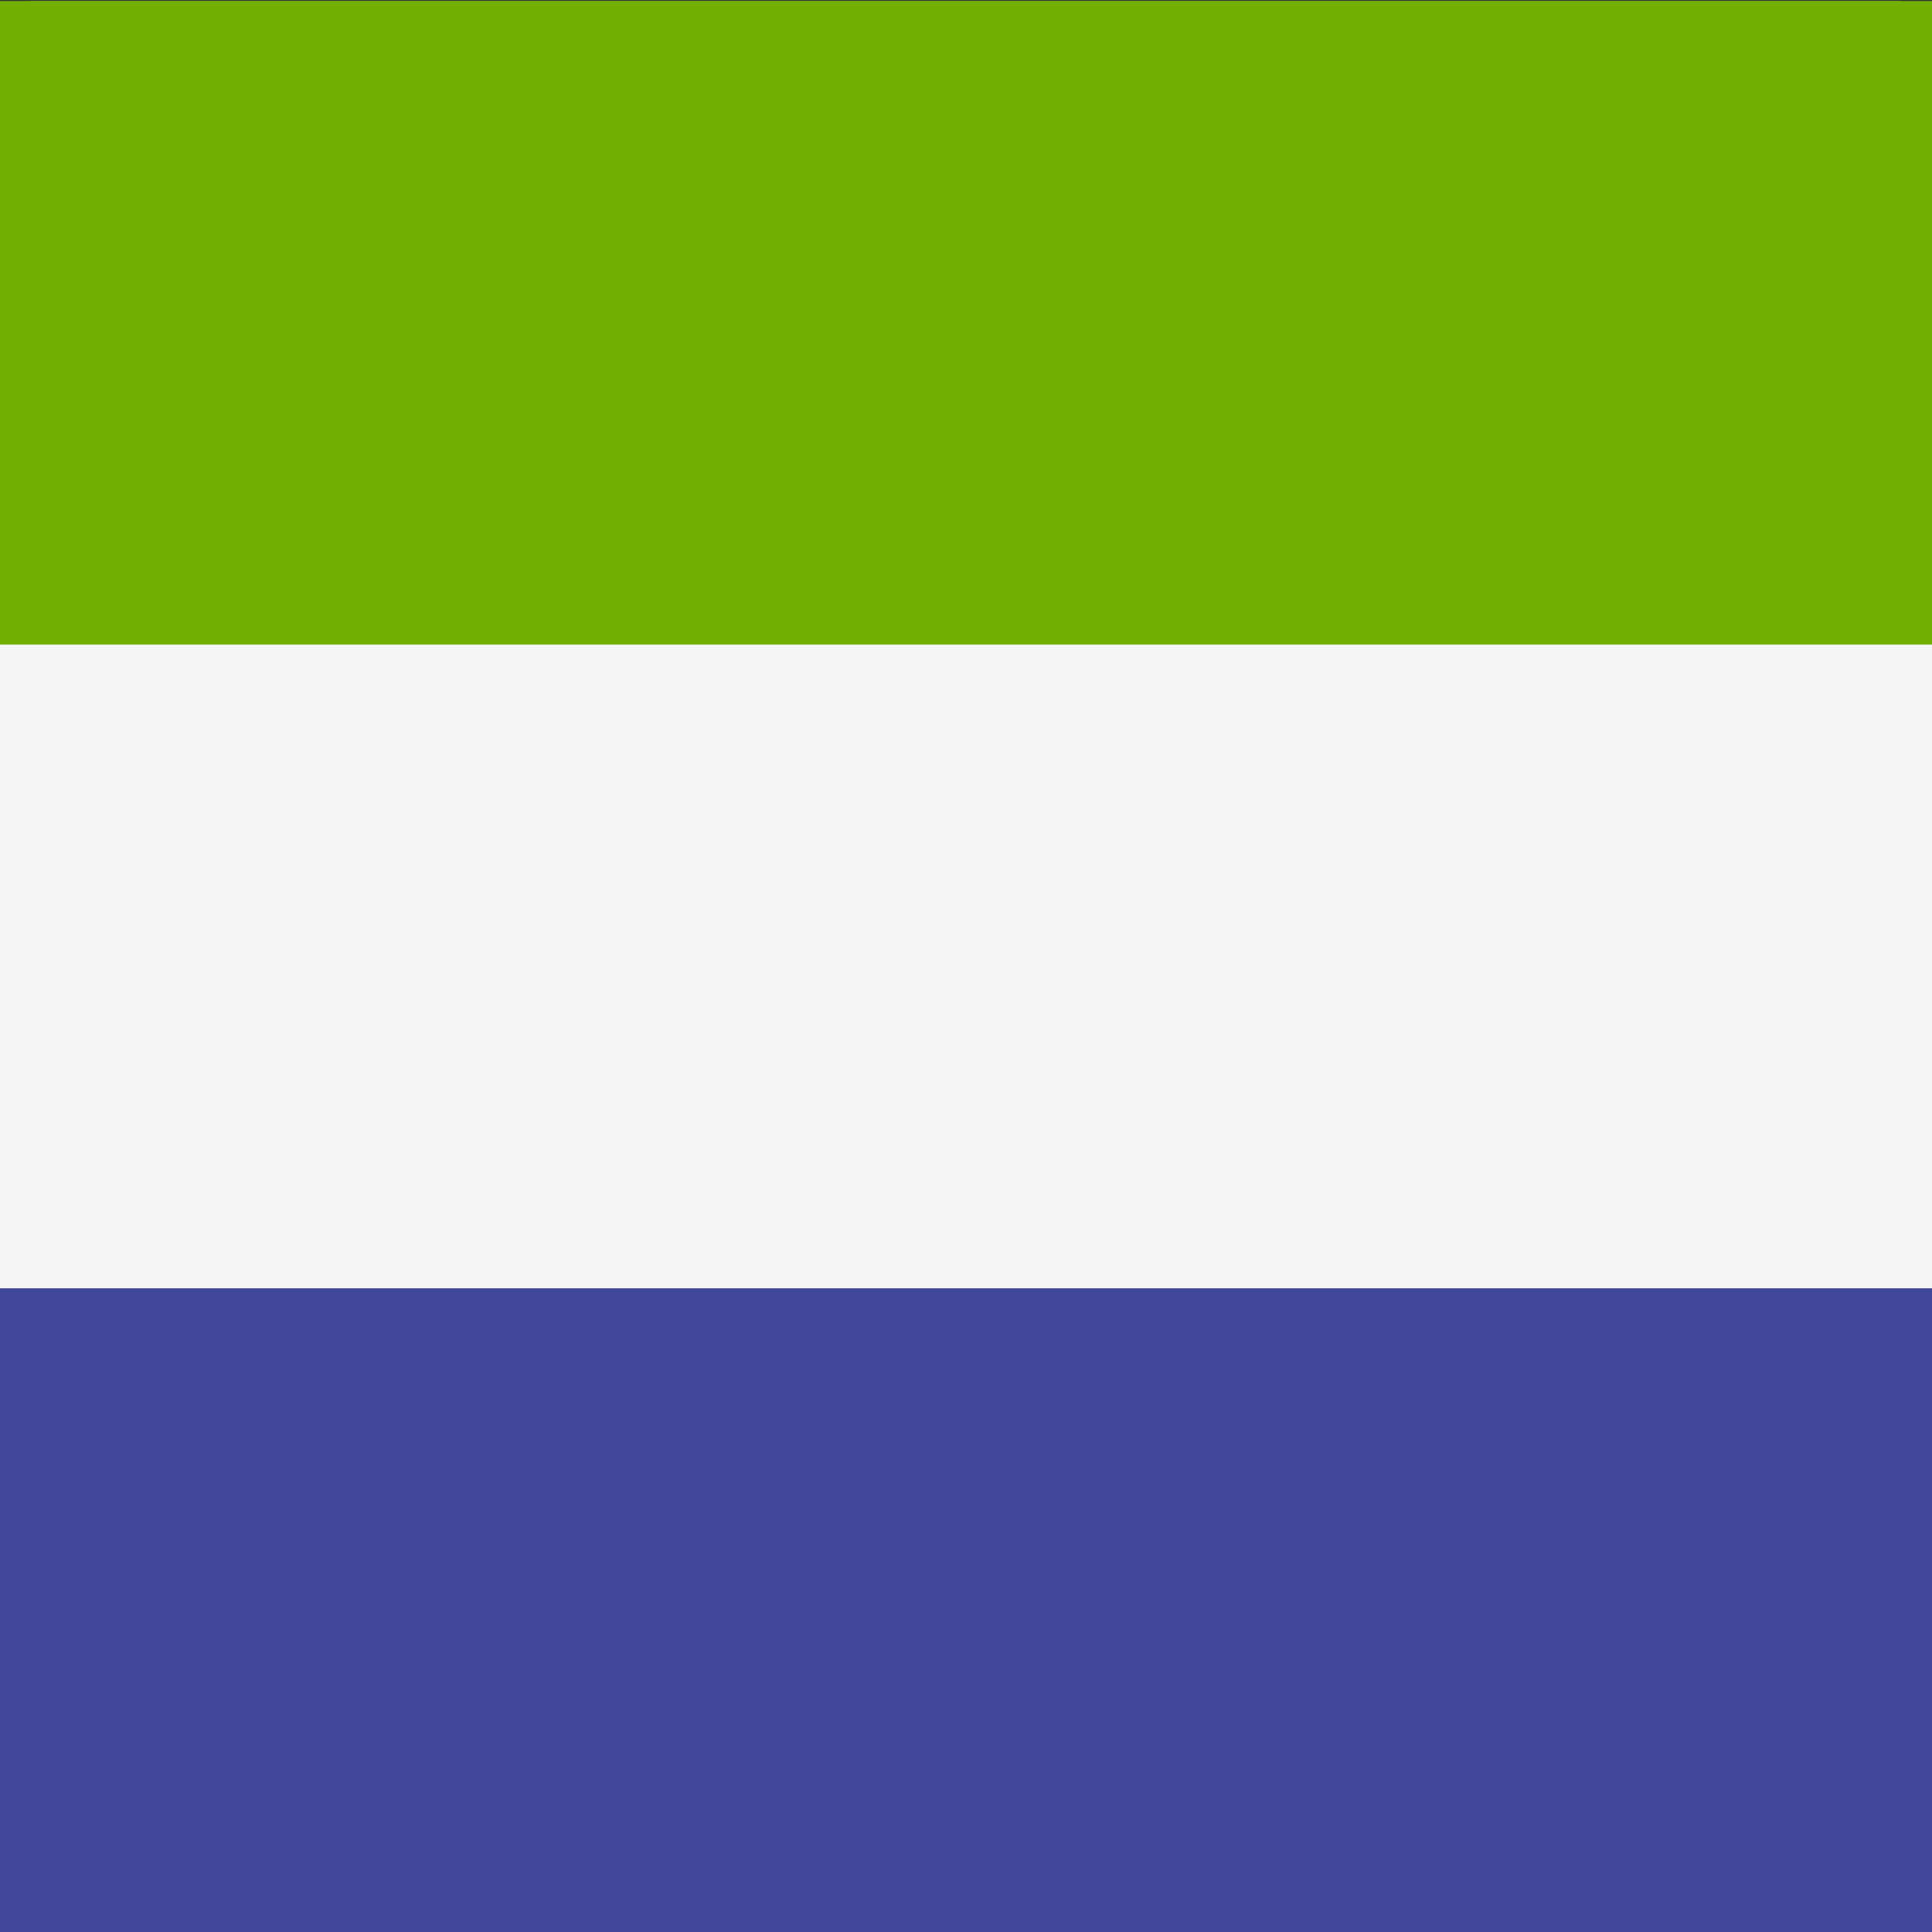 <svg width="512" height="512" viewBox="0 0 512 512" fill="none" xmlns="http://www.w3.org/2000/svg">
<rect x="0" y="0" width="512" height="512" fill="#333333" stroke="none"/>
<g clip-path="url(#clip0_3_2081)">
<path d="M0 341.425H512V498.532C512 502.104 511.07 505.529 509.414 508.055C507.759 510.58 505.513 511.999 503.172 511.999H8.828C6.487 511.999 4.241 510.58 2.586 508.055C0.93 505.529 0 502.104 0 498.532L0 341.425Z" fill="#41479B"/>
<path d="M8.828 0.276H503.173C505.514 0.276 507.76 1.695 509.415 4.221C511.071 6.746 512.001 10.171 512.001 13.743V170.851H0V13.741C0 10.17 0.93 6.745 2.586 4.22C4.242 1.695 6.487 0.276 8.828 0.276Z" fill="#73AF00"/>
<path d="M0 170.845H512V341.413H0V170.845Z" fill="#F5F5F5"/>
<path d="M-134.526 341.425H646.526V498.533C646.526 502.104 645.107 505.529 642.581 508.055C640.056 510.58 636.63 511.999 633.059 512H-121.059C-124.631 511.999 -128.056 510.58 -130.582 508.055C-133.107 505.529 -134.526 502.104 -134.526 498.533V341.425Z" fill="#41479B"/>
<path d="M-121.059 0.276H633.061C636.632 0.277 640.057 1.696 642.583 4.221C645.108 6.747 646.527 10.172 646.528 13.743V170.851H-134.526V13.742C-134.526 10.171 -133.107 6.745 -130.582 4.22C-128.056 1.695 -124.631 0.276 -121.059 0.276Z" fill="#73AF00"/>
<path d="M-134.526 170.844H646.526V341.413H-134.526V170.844Z" fill="#F5F5F5"/>
</g>
<defs>
<clipPath id="clip0_3_2081">
<rect width="512" height="512" fill="white"/>
</clipPath>
</defs>
</svg>
